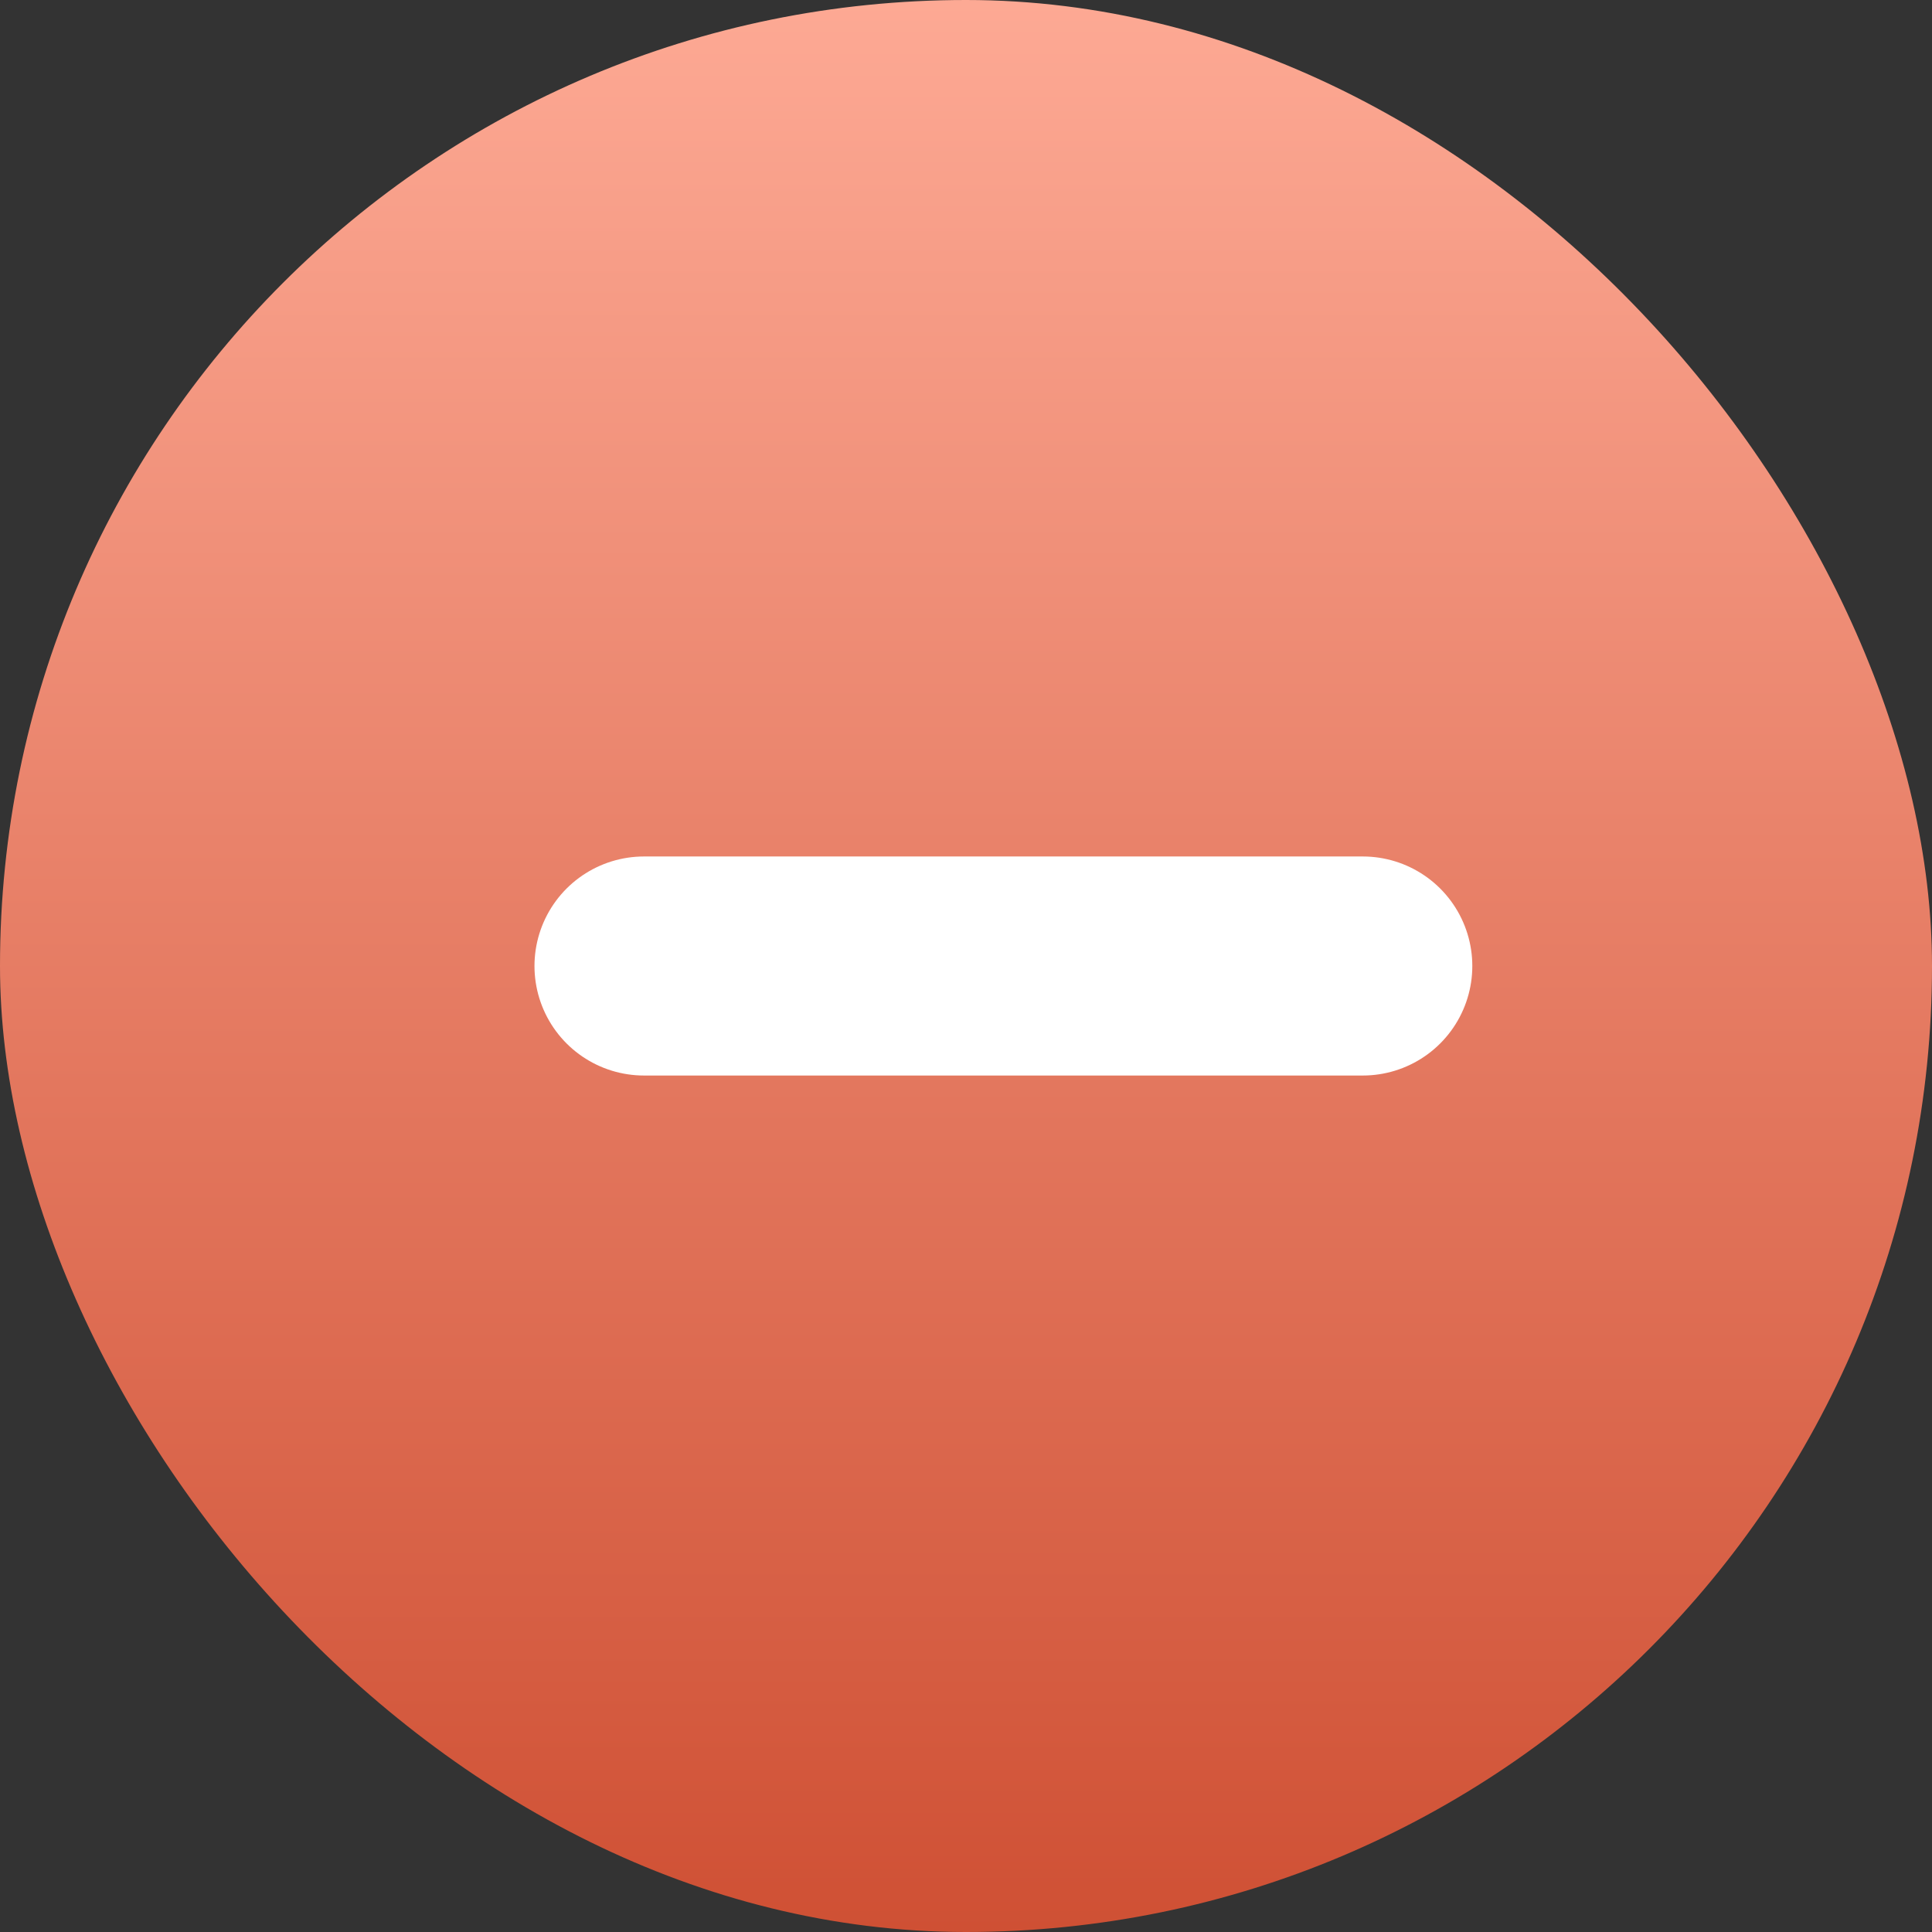 <svg width="24" height="24" viewBox="0 0 24 24" fill="none" xmlns="http://www.w3.org/2000/svg">
<rect x="0" y="0" width="24" height="24" fill="#333333" stroke="none"/>
<rect width="24" height="24" rx="12" fill="url(#paint0_linear_2280_302)"/>
<path d="M8 12H16.929" stroke="white" stroke-width="2.721" stroke-linecap="round" stroke-linejoin="round"/>
<defs>
<linearGradient id="paint0_linear_2280_302" x1="12" y1="0" x2="12" y2="24" gradientUnits="userSpaceOnUse">
<stop stop-color="#FDA994"/>
<stop offset="1" stop-color="#CF5034"/>
</linearGradient>
</defs>
</svg>
